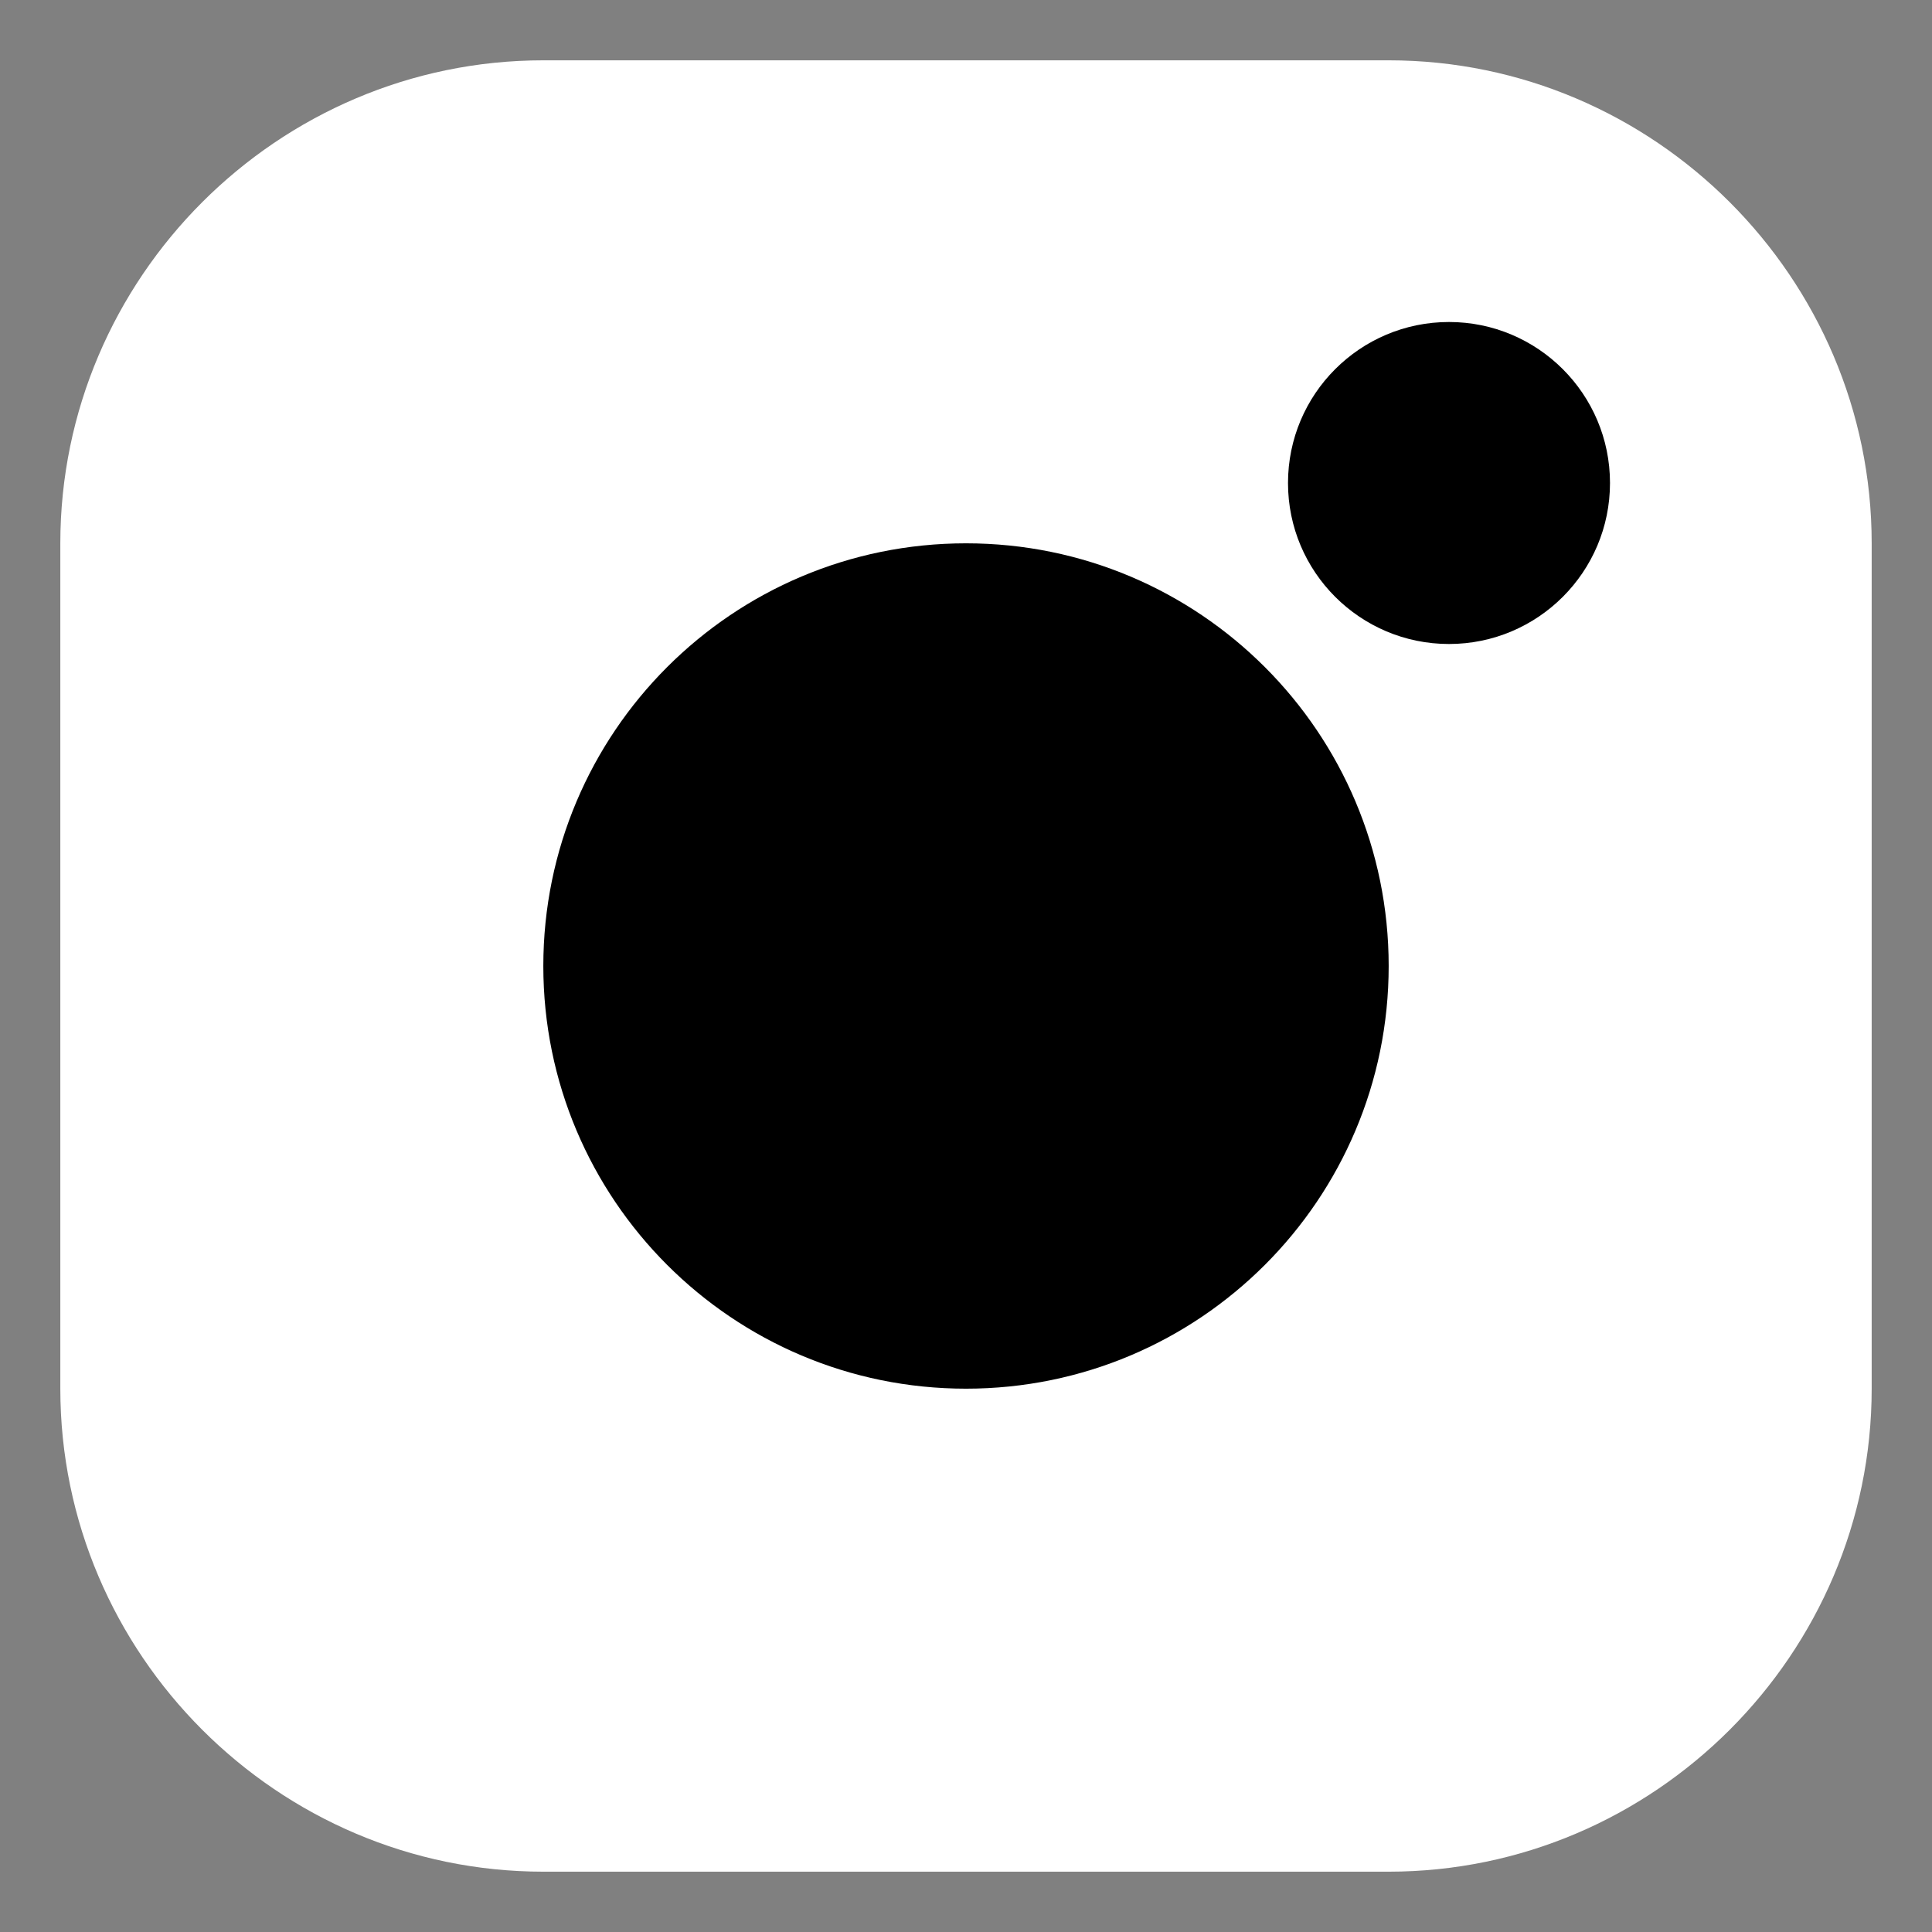 <svg width="18" height="18" viewBox="0 0 18 18" fill="none" xmlns="http://www.w3.org/2000/svg">
<rect x="0" y="0" width="18" height="18" fill="#808080" stroke="none"/>
<path d="M12.938 17.438H5.062C2.587 17.438 0.562 15.412 0.562 12.938V5.062C0.562 2.587 2.587 0.562 5.062 0.562H12.938C15.412 0.562 17.438 2.587 17.438 5.062V12.938C17.438 15.412 15.412 17.438 12.938 17.438Z" fill="white"/>
<path d="M9 12.938C11.175 12.938 12.938 11.175 12.938 9C12.938 6.825 11.175 5.062 9 5.062C6.825 5.062 5.062 6.825 5.062 9C5.062 11.175 6.825 12.938 9 12.938Z" fill="black"/>
<path d="M13.5 6C14.328 6 15 5.328 15 4.5C15 3.672 14.328 3 13.5 3C12.672 3 12 3.672 12 4.5C12 5.328 12.672 6 13.5 6Z" fill="black"/>
</svg>
